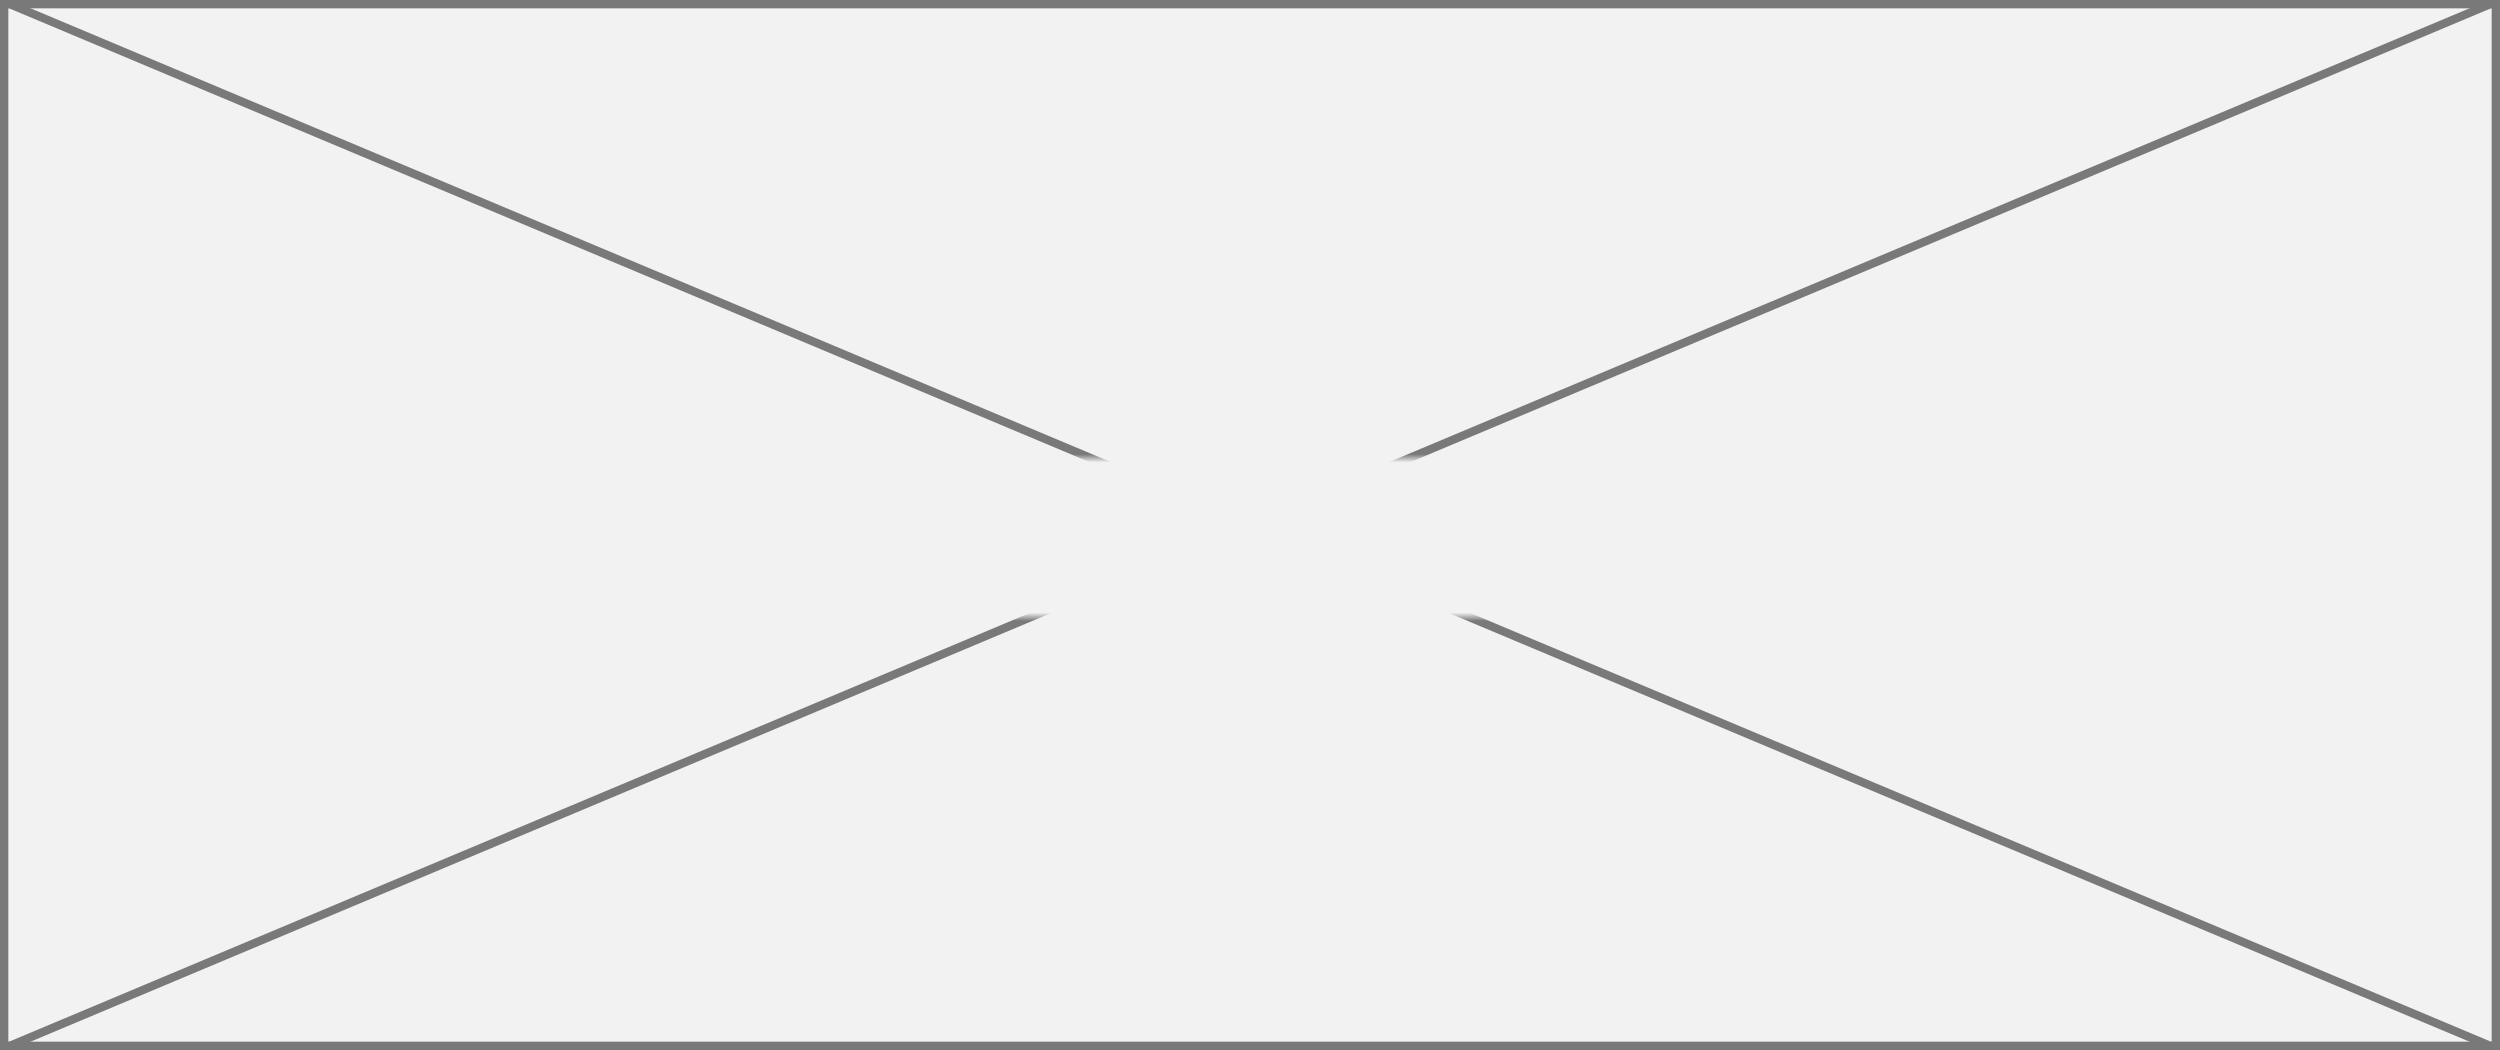 ﻿<?xml version="1.0" encoding="utf-8"?>
<svg version="1.1" xmlns:xlink="http://www.w3.org/1999/xlink" width="300px" height="126px" xmlns="http://www.w3.org/2000/svg">
  <rect width="100%" height="100%" fill="#333333" stroke="none"/>
  <defs>
    <mask fill="white" id="clip4">
      <path d="M 269 471  L 373 471  L 373 490  L 269 490  Z M 170 416  L 470 416  L 470 542  L 170 542  Z " fill-rule="evenodd" />
    </mask>
  </defs>
  <g transform="matrix(1 0 0 1 -170 -416 )">
    <path d="M 170.5 416.5  L 469.5 416.5  L 469.5 541.5  L 170.5 541.5  L 170.5 416.5  Z " fill-rule="nonzero" fill="#f2f2f2" stroke="none" />
    <path d="M 170.5 416.5  L 469.5 416.5  L 469.5 541.5  L 170.5 541.5  L 170.5 416.5  Z " stroke-width="1" stroke="#797979" fill="none" />
    <path d="M 171.098 416.461  L 468.902 541.539  M 468.902 416.461  L 171.098 541.539  " stroke-width="1" stroke="#797979" fill="none" mask="url(#clip4)" />
  </g>
</svg>